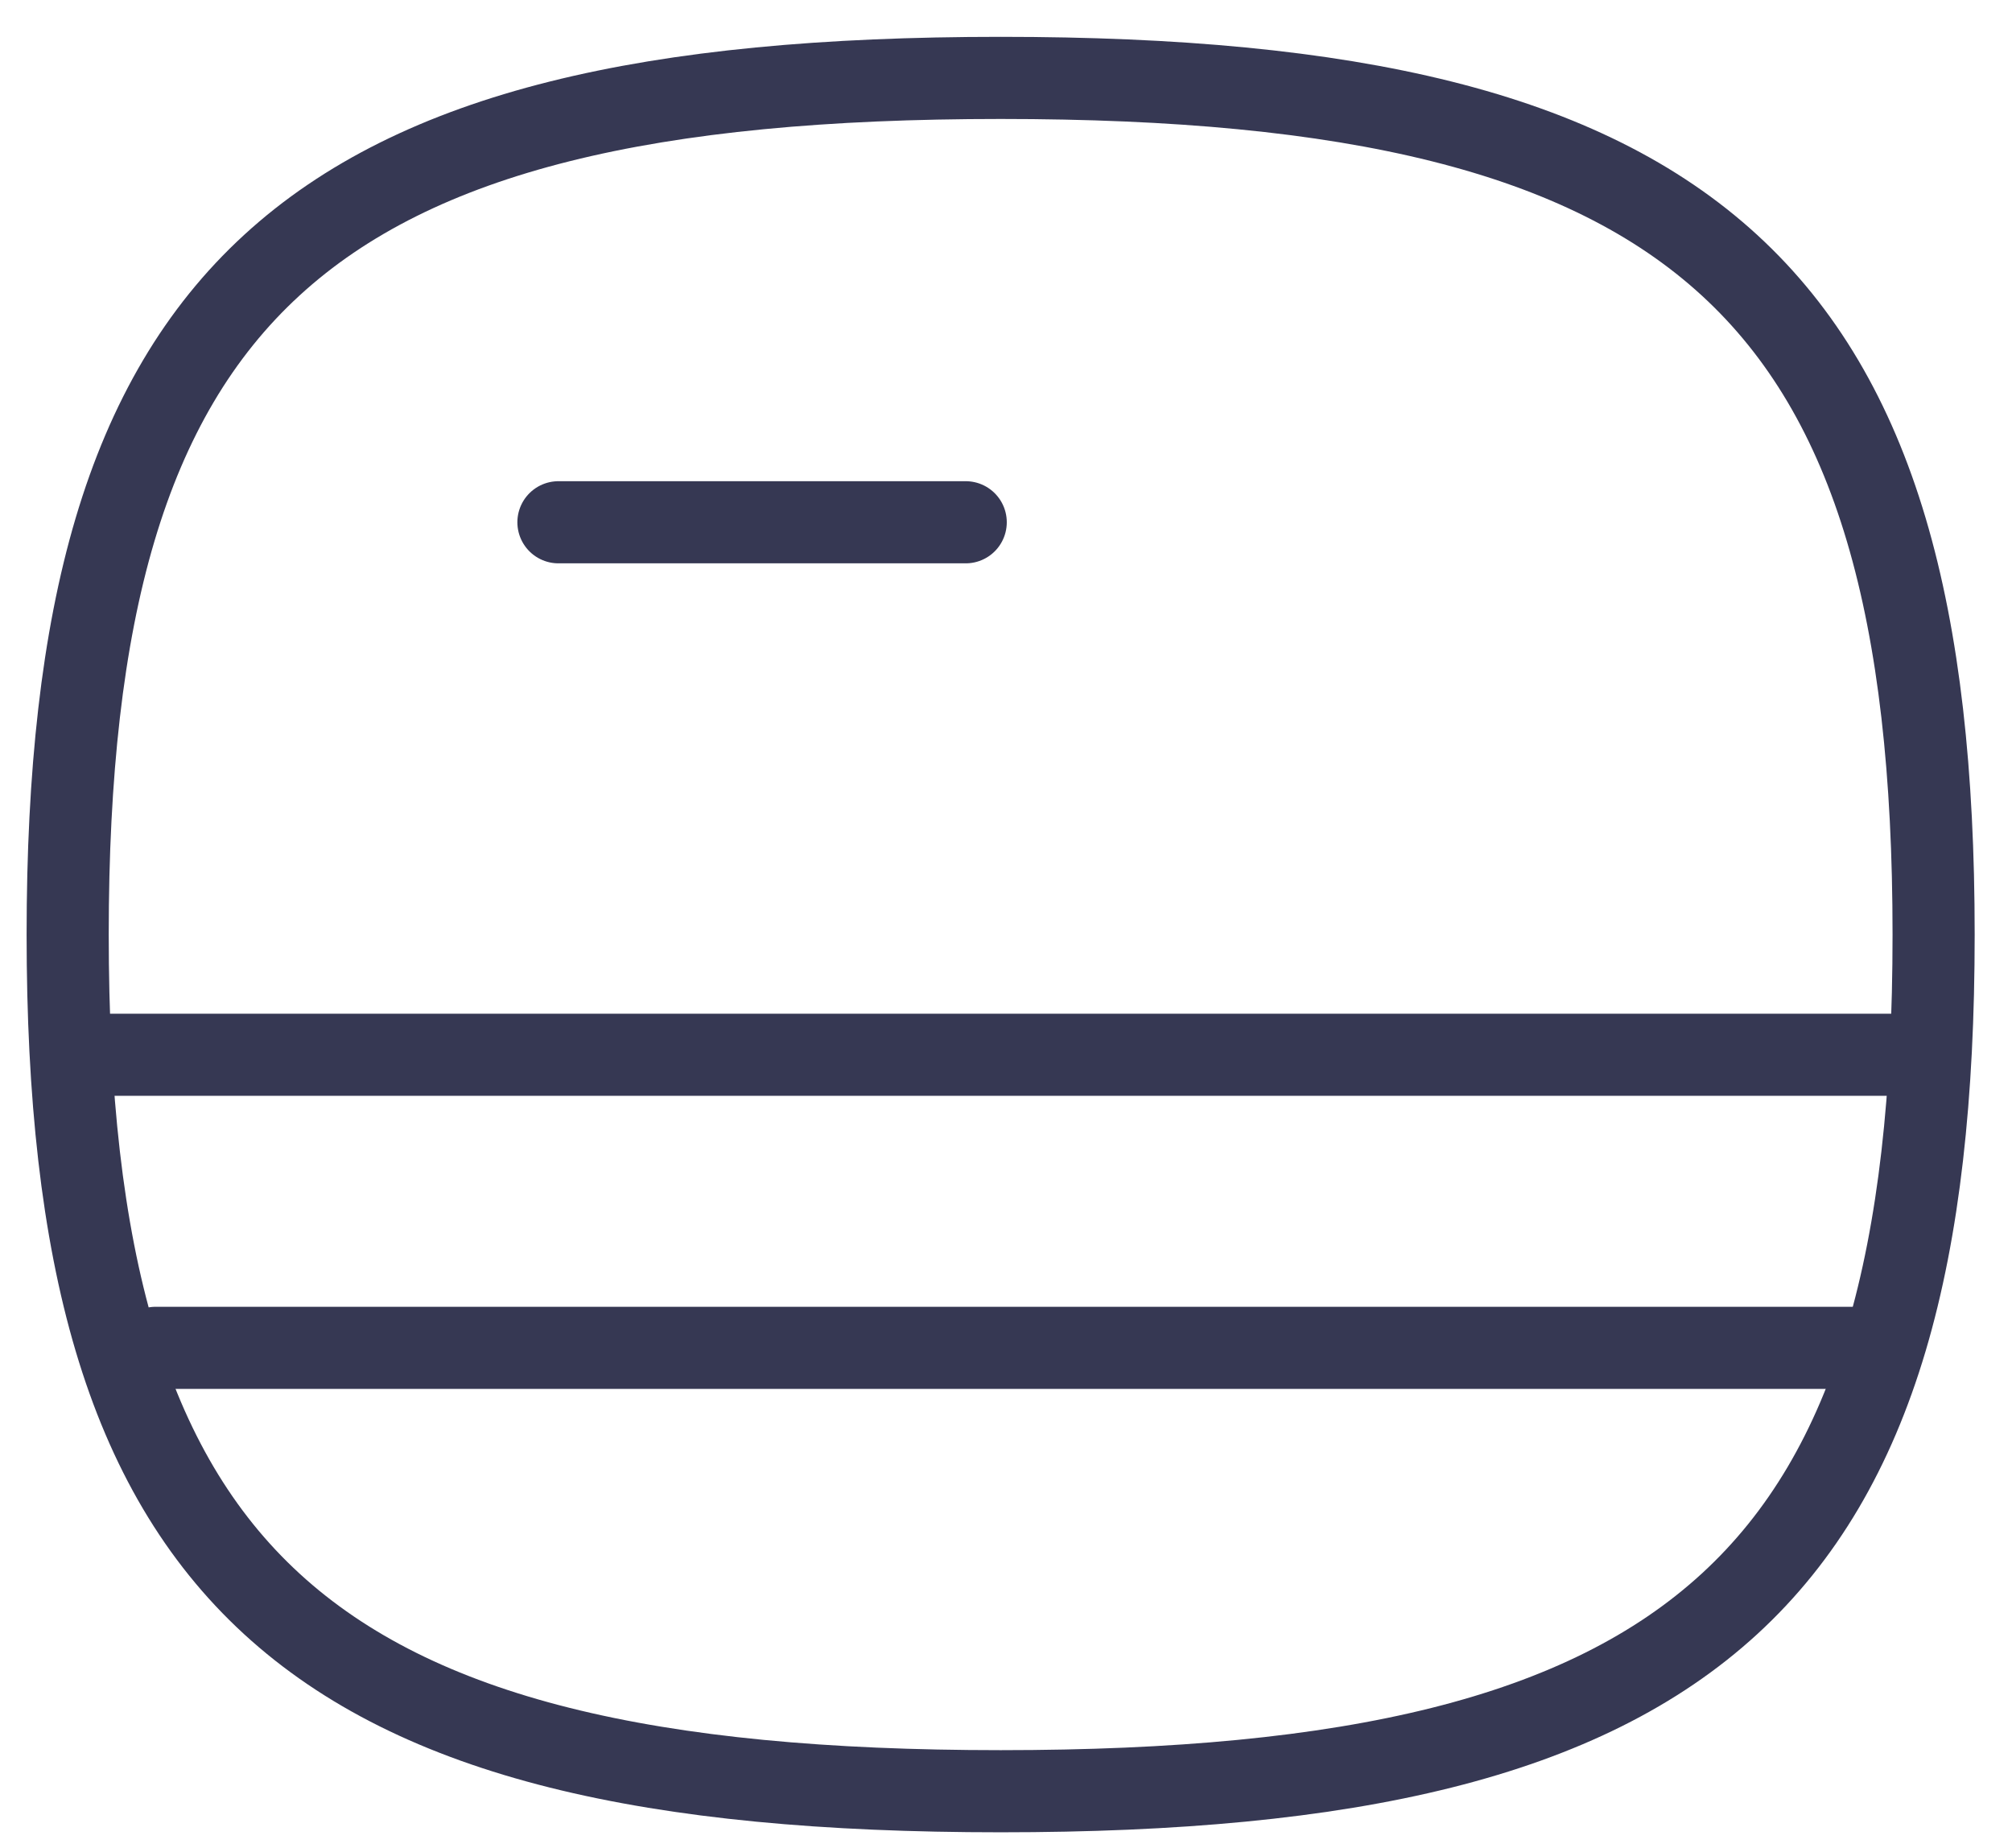<svg width="49" height="45" viewBox="0 0 49 45" fill="none" xmlns="http://www.w3.org/2000/svg">
<path d="M13.6 12.718H23.519" stroke="#363853" stroke-width="2" stroke-linecap="round" stroke-linejoin="round"/>
<path d="M2.603 25.685H46.611" stroke="#363853" stroke-width="2" stroke-linecap="round" stroke-linejoin="round"/>
<path d="M3.792 32.822H45.422" stroke="#363853" stroke-width="2" stroke-linecap="round" stroke-linejoin="round"/>
<path fill-rule="evenodd" clip-rule="evenodd" d="M1.648 22.758C1.648 7.111 7.328 1.897 24.371 1.897C41.412 1.897 47.091 7.111 47.091 22.758C47.091 38.403 41.412 43.619 24.371 43.619C7.328 43.619 1.648 38.403 1.648 22.758Z" stroke="#363853" stroke-width="2" stroke-linecap="round" stroke-linejoin="round"/>
</svg>
